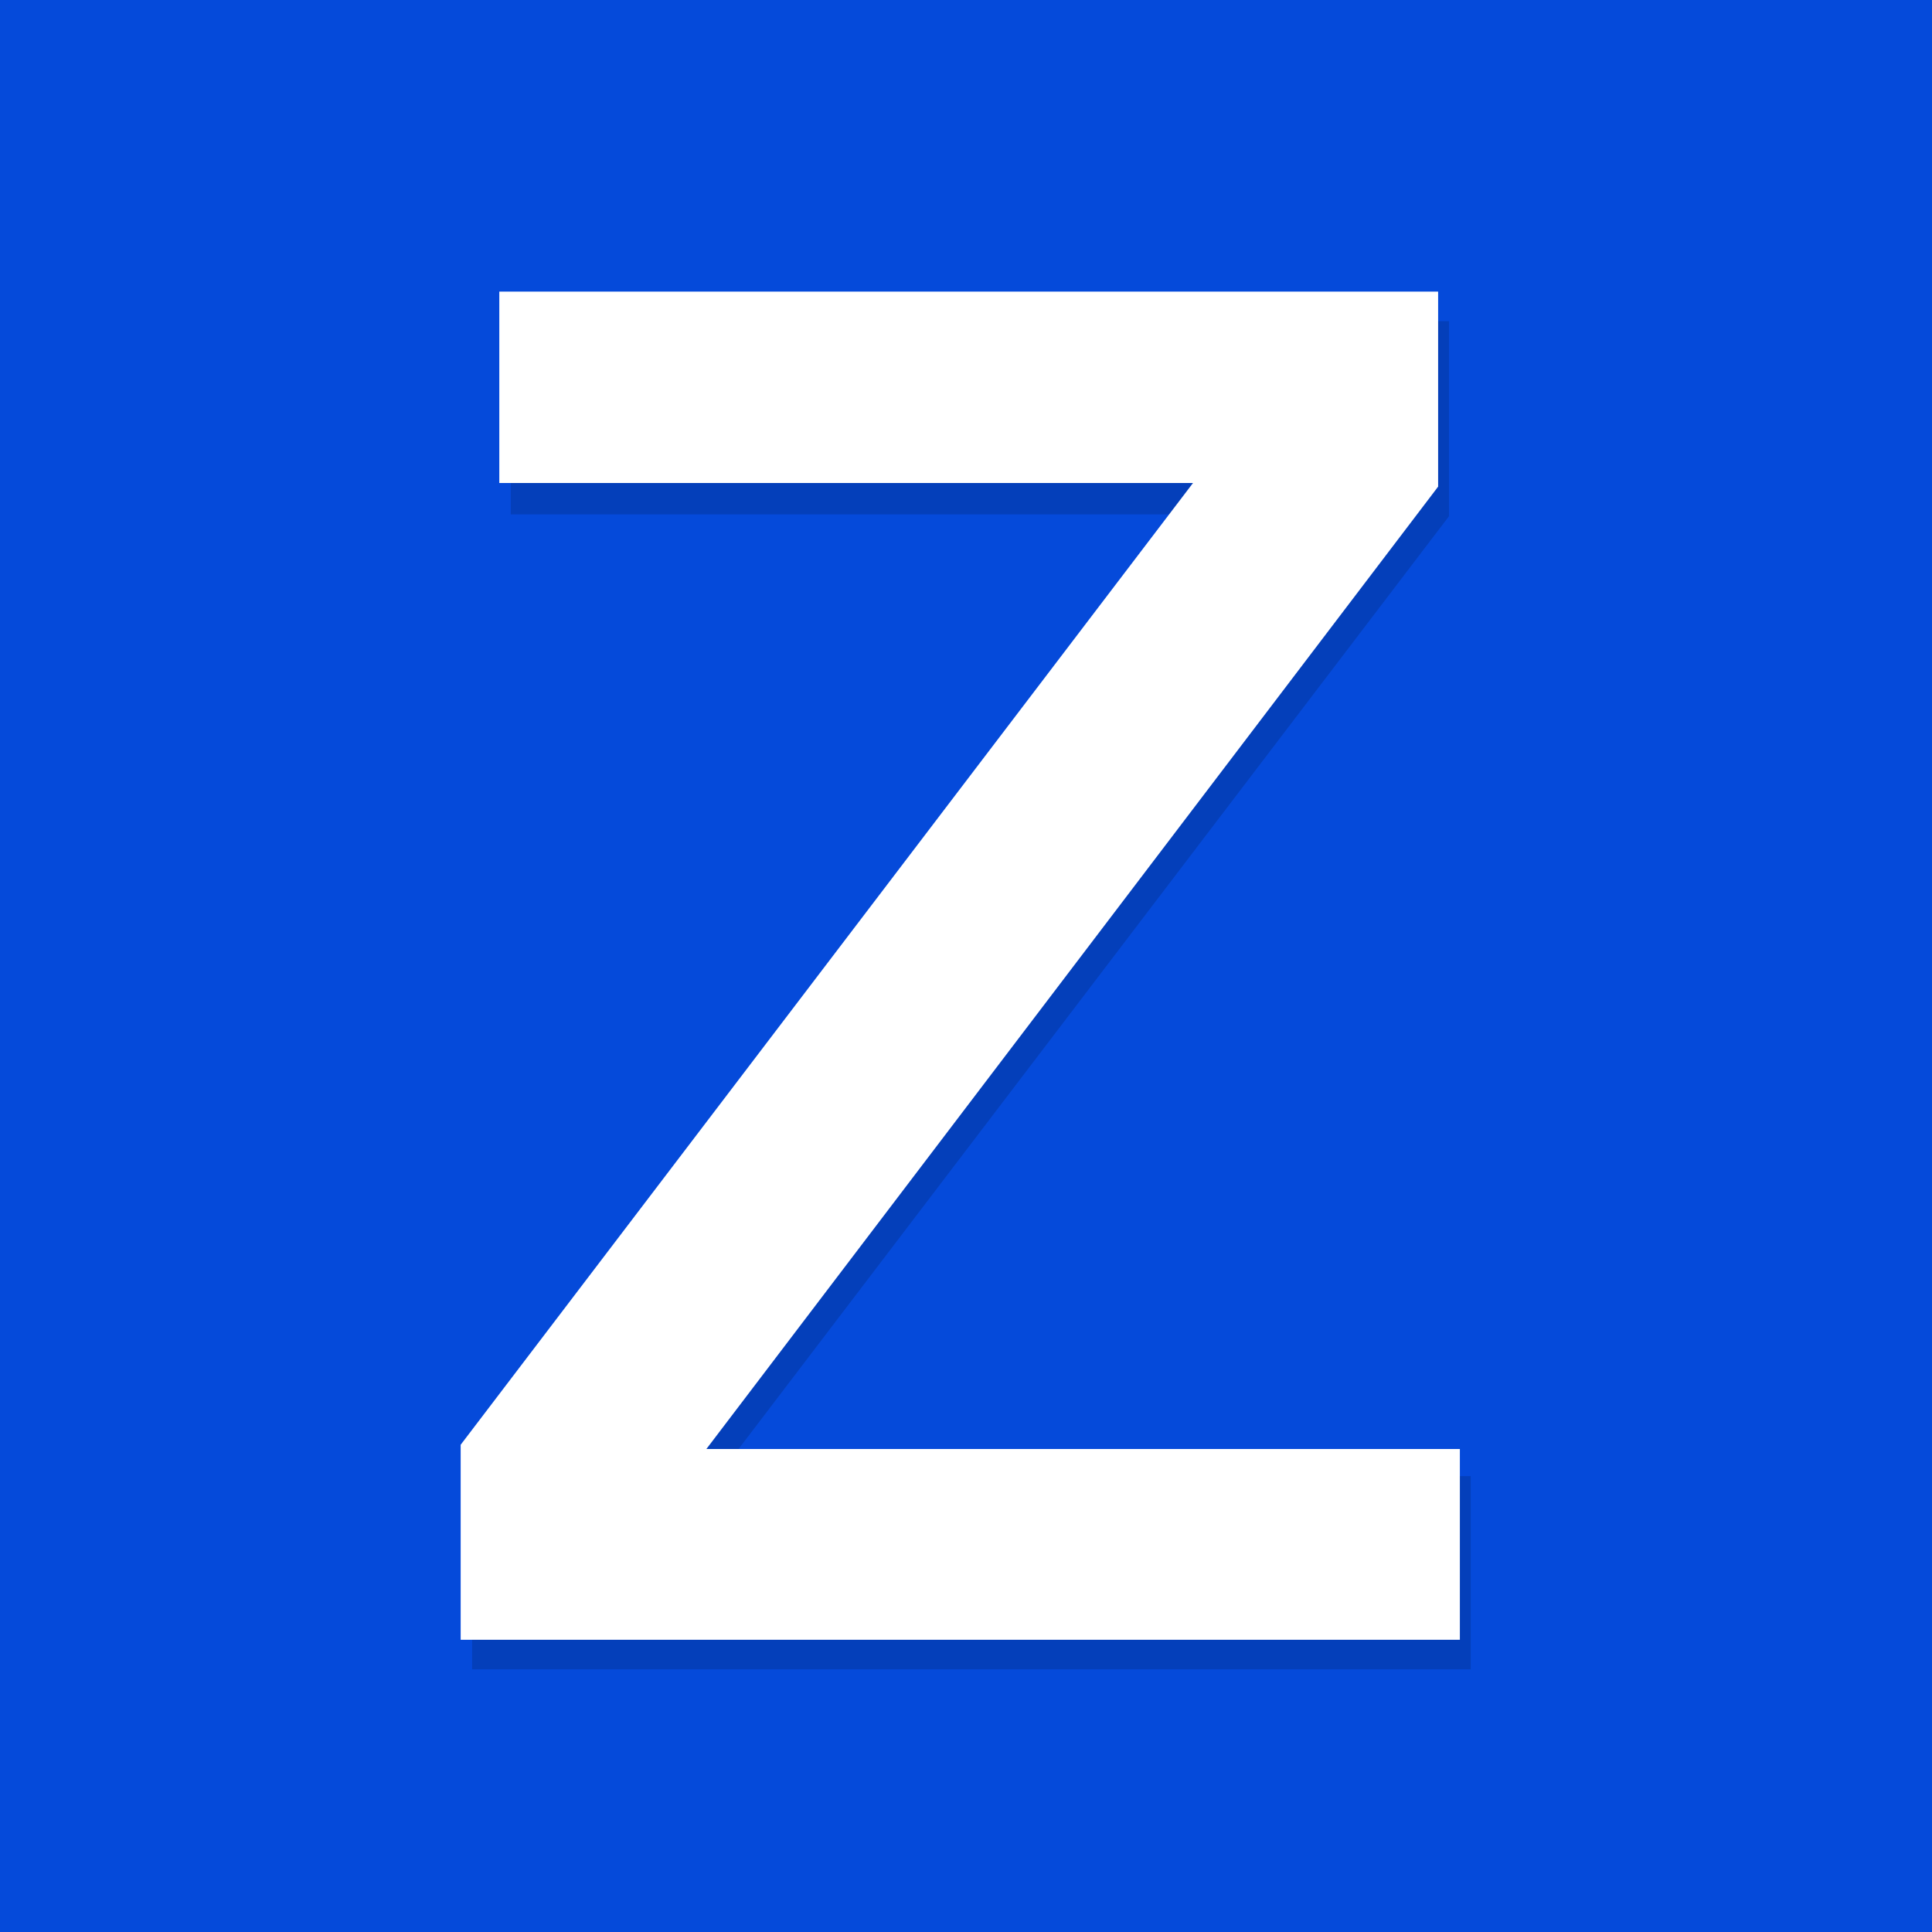<svg xmlns="http://www.w3.org/2000/svg" id="Layer_1" data-name="Layer 1" viewBox="0 0 32 32"><defs><style>.cls-1{fill:#054ada}.cls-2{opacity:.15}.cls-3{fill:#fff}</style></defs><title>favicon-32x32</title><rect width="32" height="32" class="cls-1"/><g class="cls-2"><path d="M24.36,27.65H7.82V24.42L20,8.52H8.46V5.32H24V8.55L11.89,24.45H24.36Z" transform="translate(0 0)"/></g><path d="M24.18,27.16H7.63V23.93L19.76,8H8.27V4.83H23.82V8.06L11.7,24H24.18Z" class="cls-3" transform="translate(0 0)"/></svg>